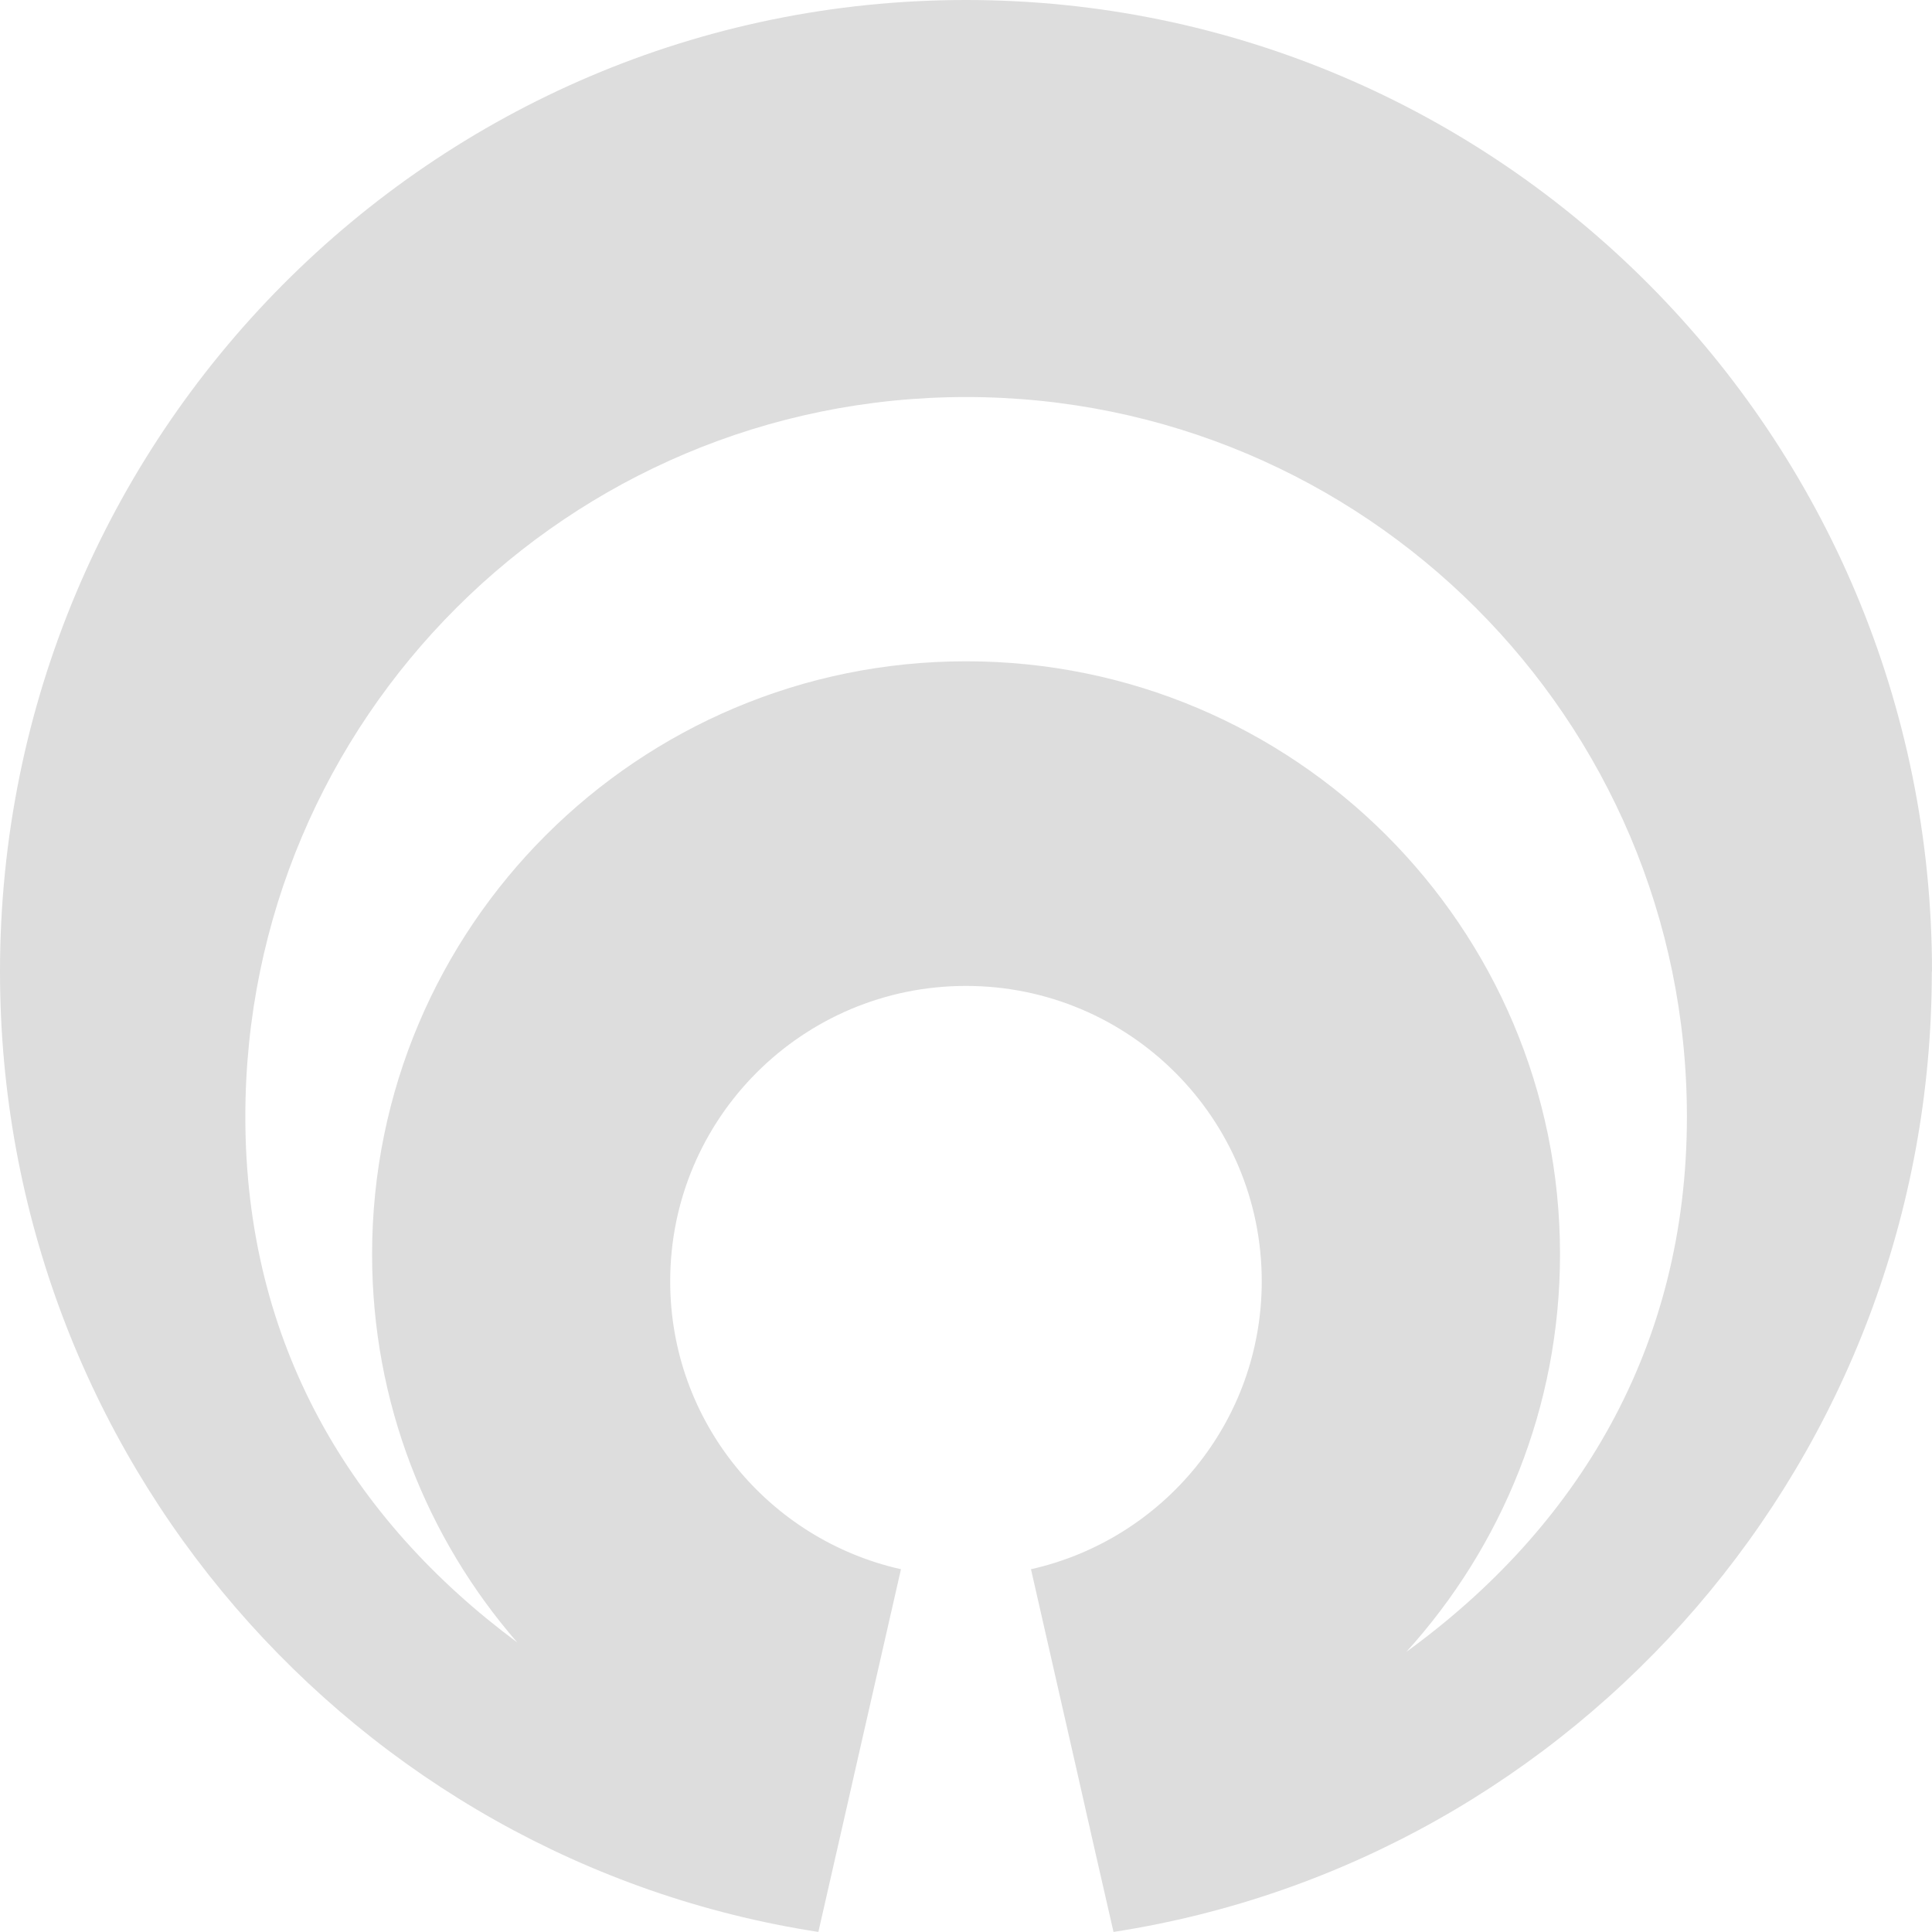 <?xml version="1.0" encoding="UTF-8"?>
<svg xmlns="http://www.w3.org/2000/svg" xmlns:xlink="http://www.w3.org/1999/xlink" width="128" height="128" viewBox="0 0 128 128">
<path fill-rule="nonzero" fill="rgb(86.667%, 86.667%, 86.667%)" fill-opacity="1" d="M 128 64.371 C 128 28.82 99.344 0 63.996 0 C 28.652 0 0 28.82 0 64.371 C 0 96.578 23.516 123.262 54.219 127.996 L 55.699 121.5 L 55.824 120.953 L 55.961 120.348 L 56.105 119.719 L 56.254 119.062 L 56.715 117.023 L 59.691 103.965 C 50.941 102.004 44.402 94.215 44.402 84.887 C 44.402 74.082 53.176 65.32 63.996 65.32 C 74.82 65.32 83.594 74.082 83.594 84.887 C 83.594 94.215 77.051 102.004 68.305 103.965 L 71.277 117.023 L 71.738 119.062 L 71.887 119.719 L 72.027 120.348 L 72.168 120.953 L 72.289 121.5 L 73.773 127.996 C 104.477 123.258 127.988 96.578 127.988 64.371 Z M 93.184 109.43 C 99.496 102.461 103.355 93.234 103.355 83.098 C 103.355 61.398 85.734 43.812 64.004 43.812 C 42.27 43.812 24.652 61.402 24.652 83.098 C 24.652 92.941 28.281 101.922 34.27 108.816 C 23.297 100.676 16.254 89.082 16.254 73.984 C 16.254 47.648 37.633 26.305 64.008 26.305 C 90.383 26.305 111.762 47.648 111.762 73.984 C 111.762 89.336 104.477 101.223 93.188 109.43 Z M 93.184 109.43 "/>
</svg>
